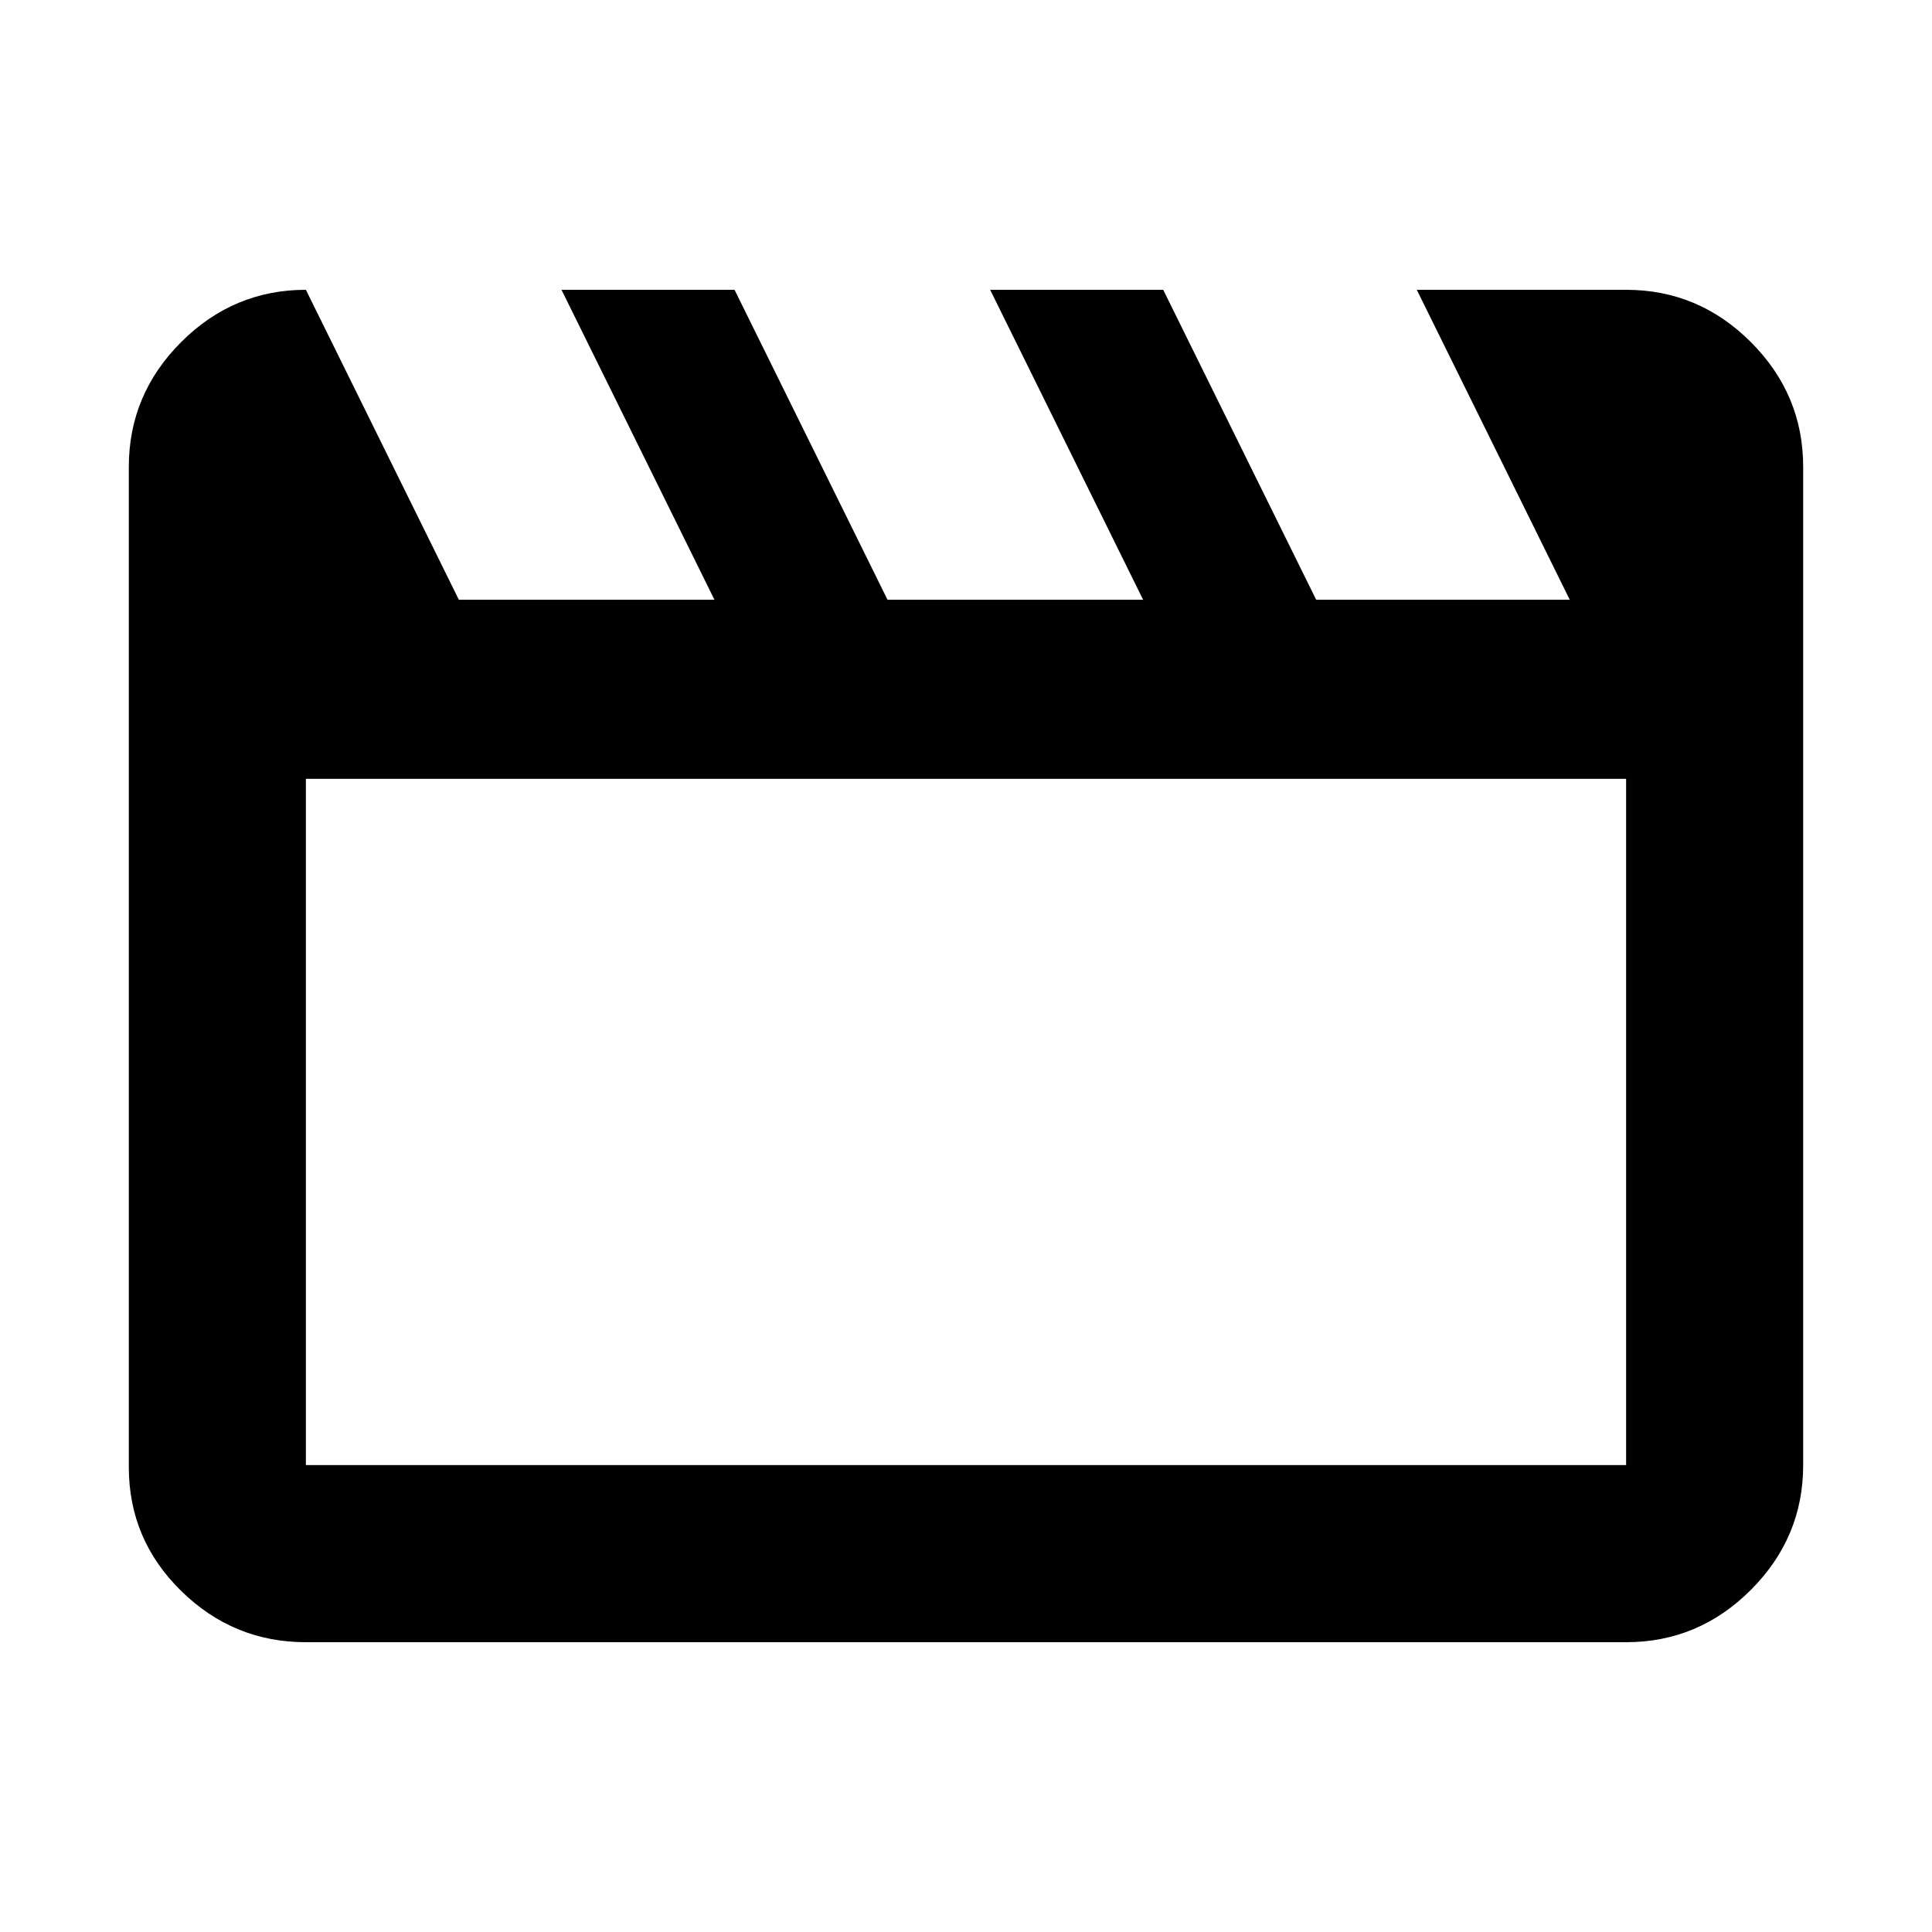 <svg xmlns="http://www.w3.org/2000/svg" height="40" width="40"><path d="M6.333 6 9.5 12.417H14.792L11.625 6H15.208L18.375 12.417H23.667L20.5 6H24.083L27.25 12.417H32.5L29.333 6H33.667Q35.167 6 36.25 7.083Q37.333 8.167 37.333 9.667V30.333Q37.333 31.833 36.25 32.917Q35.167 34 33.667 34H6.333Q4.833 34 3.75 32.938Q2.667 31.875 2.667 30.375V9.667Q2.667 8.167 3.75 7.083Q4.833 6 6.333 6ZM6.333 16.125V30.333Q6.333 30.333 6.333 30.333Q6.333 30.333 6.333 30.333H33.667Q33.667 30.333 33.667 30.333Q33.667 30.333 33.667 30.333V16.125ZM6.333 16.125V30.333Q6.333 30.333 6.333 30.333Q6.333 30.333 6.333 30.333Q6.333 30.333 6.333 30.333Q6.333 30.333 6.333 30.333Z"/></svg>